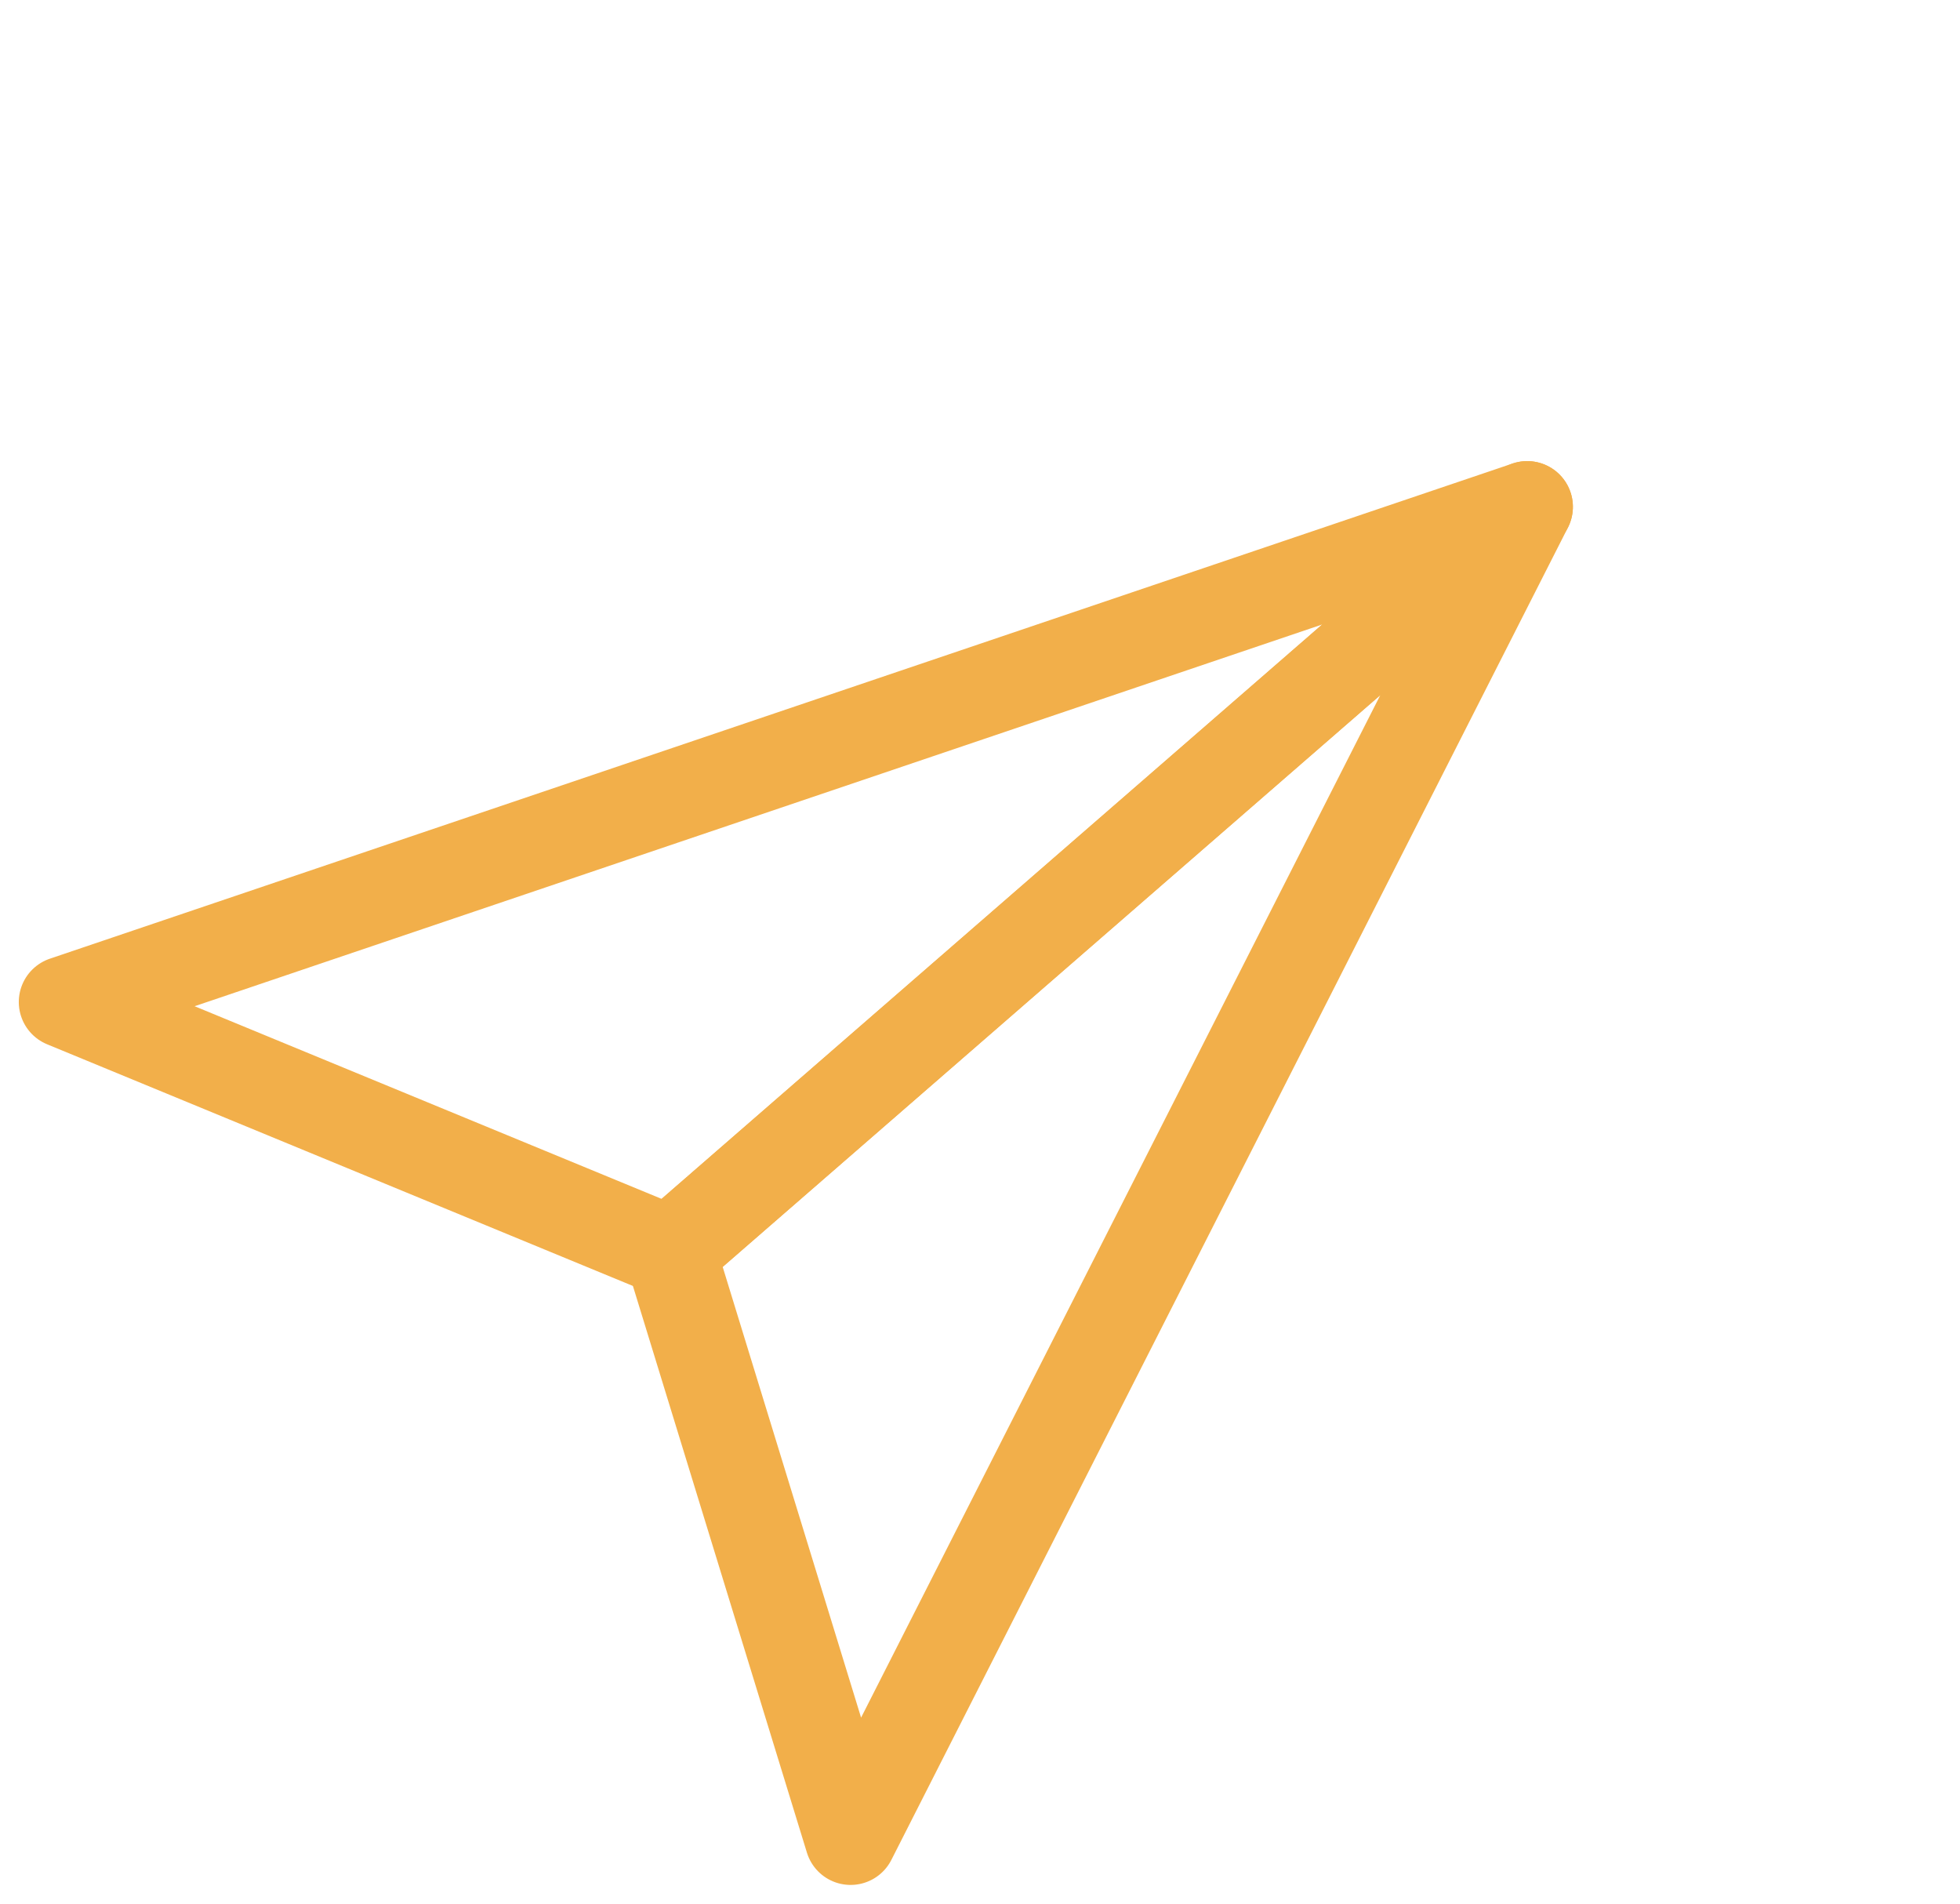 <svg xmlns="http://www.w3.org/2000/svg" width="64.321" height="62.459" viewBox="0 0 64.321 62.459">
  <g id="Button" transform="translate(-5.354 13.135)">
    <g id="Group_1" data-name="Group 1" transform="translate(15.48 51.242) rotate(-90)">
      <path id="Path_2" data-name="Path 2" d="M64.543,25.449H27.282L17.658,6.219Z" transform="translate(24.611 -25.416) rotate(49)" fill="none" stroke="#f2af4a" stroke-linecap="round" stroke-linejoin="round" stroke-width="3"/>
      <path id="Path_3" data-name="Path 3" d="M64.543,25.449H27.282L19.107,43.874Z" transform="translate(24.611 -25.416) rotate(49)" fill="none" stroke="#f2af4a" stroke-linecap="round" stroke-linejoin="round" stroke-width="3"/>
    </g>
  </g>
</svg>
